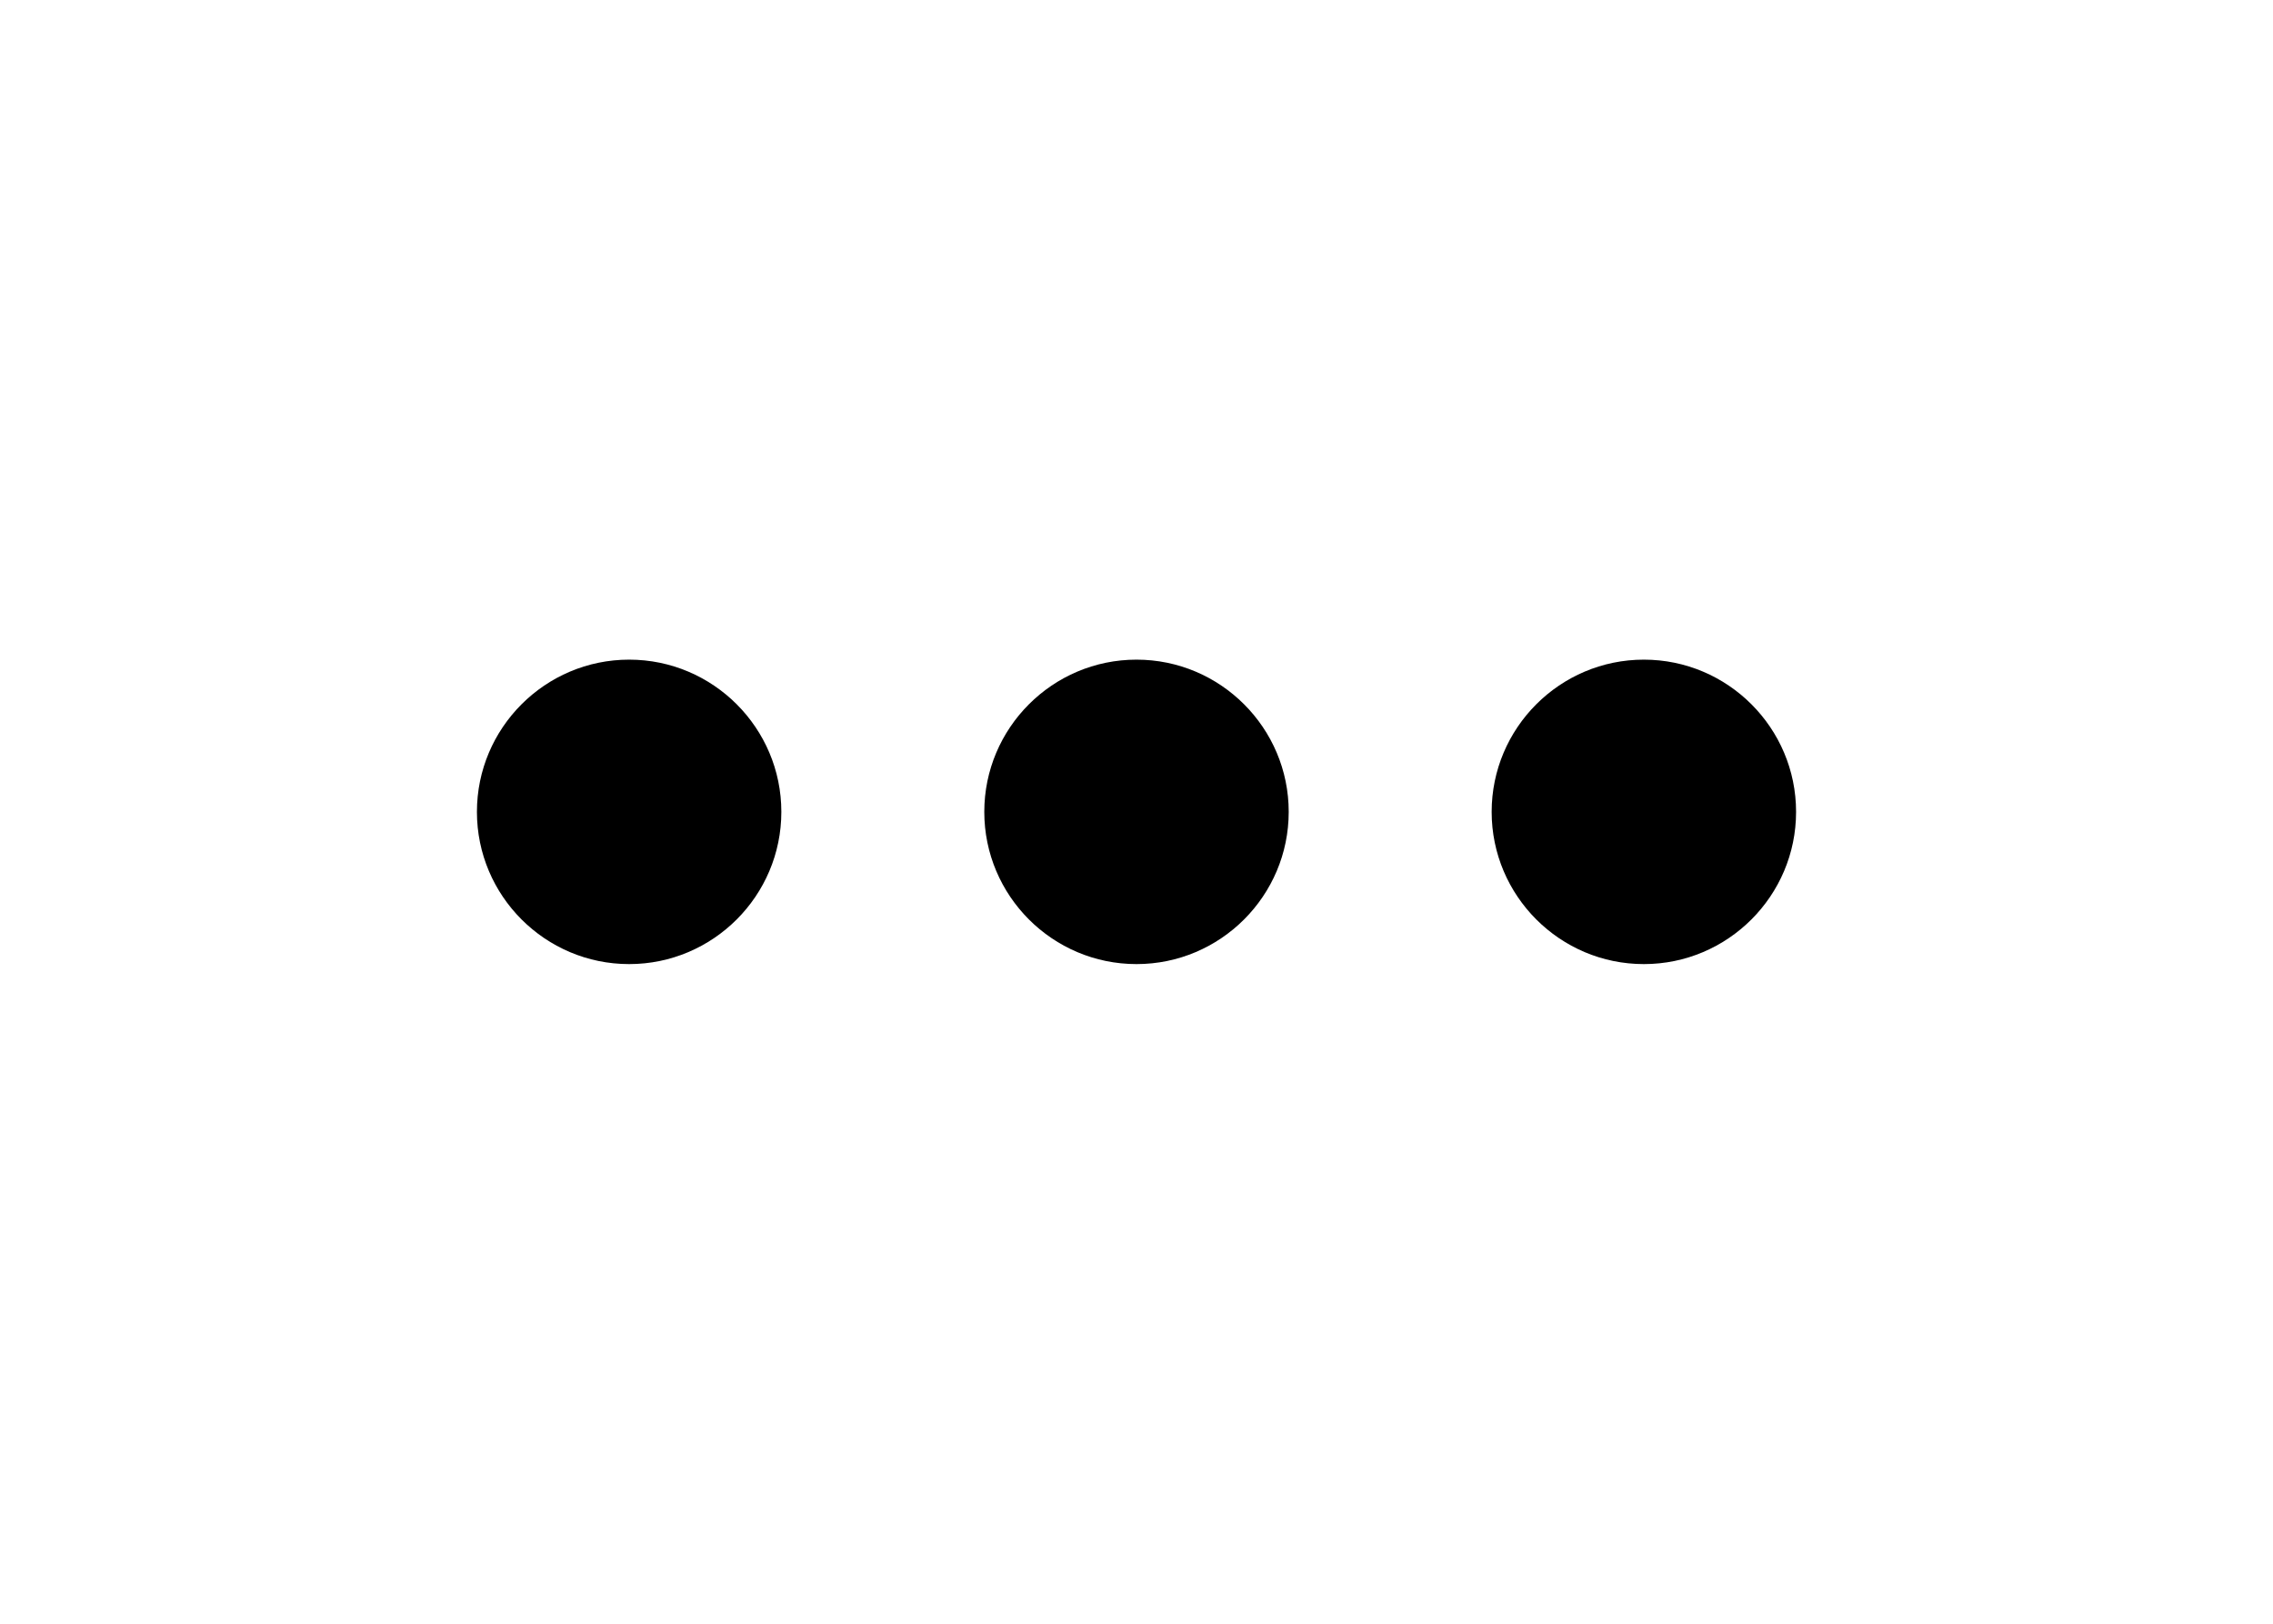 <svg fill="#000000" width="28px" height="20px" viewBox="0 0 32 32" enable-background="new 0 0 32 32" id="Glyph" version="1.1" xml:space="preserve"
    xmlns="http://www.w3.org/2000/svg"
    xmlns:xlink="http://www.w3.org/1999/xlink">
    <g id="SVGRepo_bgCarrier" stroke-width="0"></g>
    <g id="SVGRepo_tracerCarrier" stroke-linecap="round" stroke-linejoin="round"></g>
    <g id="SVGRepo_iconCarrier">
        <path d="M16,13c-1.654,0-3,1.346-3,3s1.346,3,3,3s3-1.346,3-3S17.654,13,16,13z" id="XMLID_287_"></path>
        <path d="M6,13c-1.654,0-3,1.346-3,3s1.346,3,3,3s3-1.346,3-3S7.654,13,6,13z" id="XMLID_289_"></path>
        <path d="M26,13c-1.654,0-3,1.346-3,3s1.346,3,3,3s3-1.346,3-3S27.654,13,26,13z" id="XMLID_291_"></path>
    </g>
</svg>